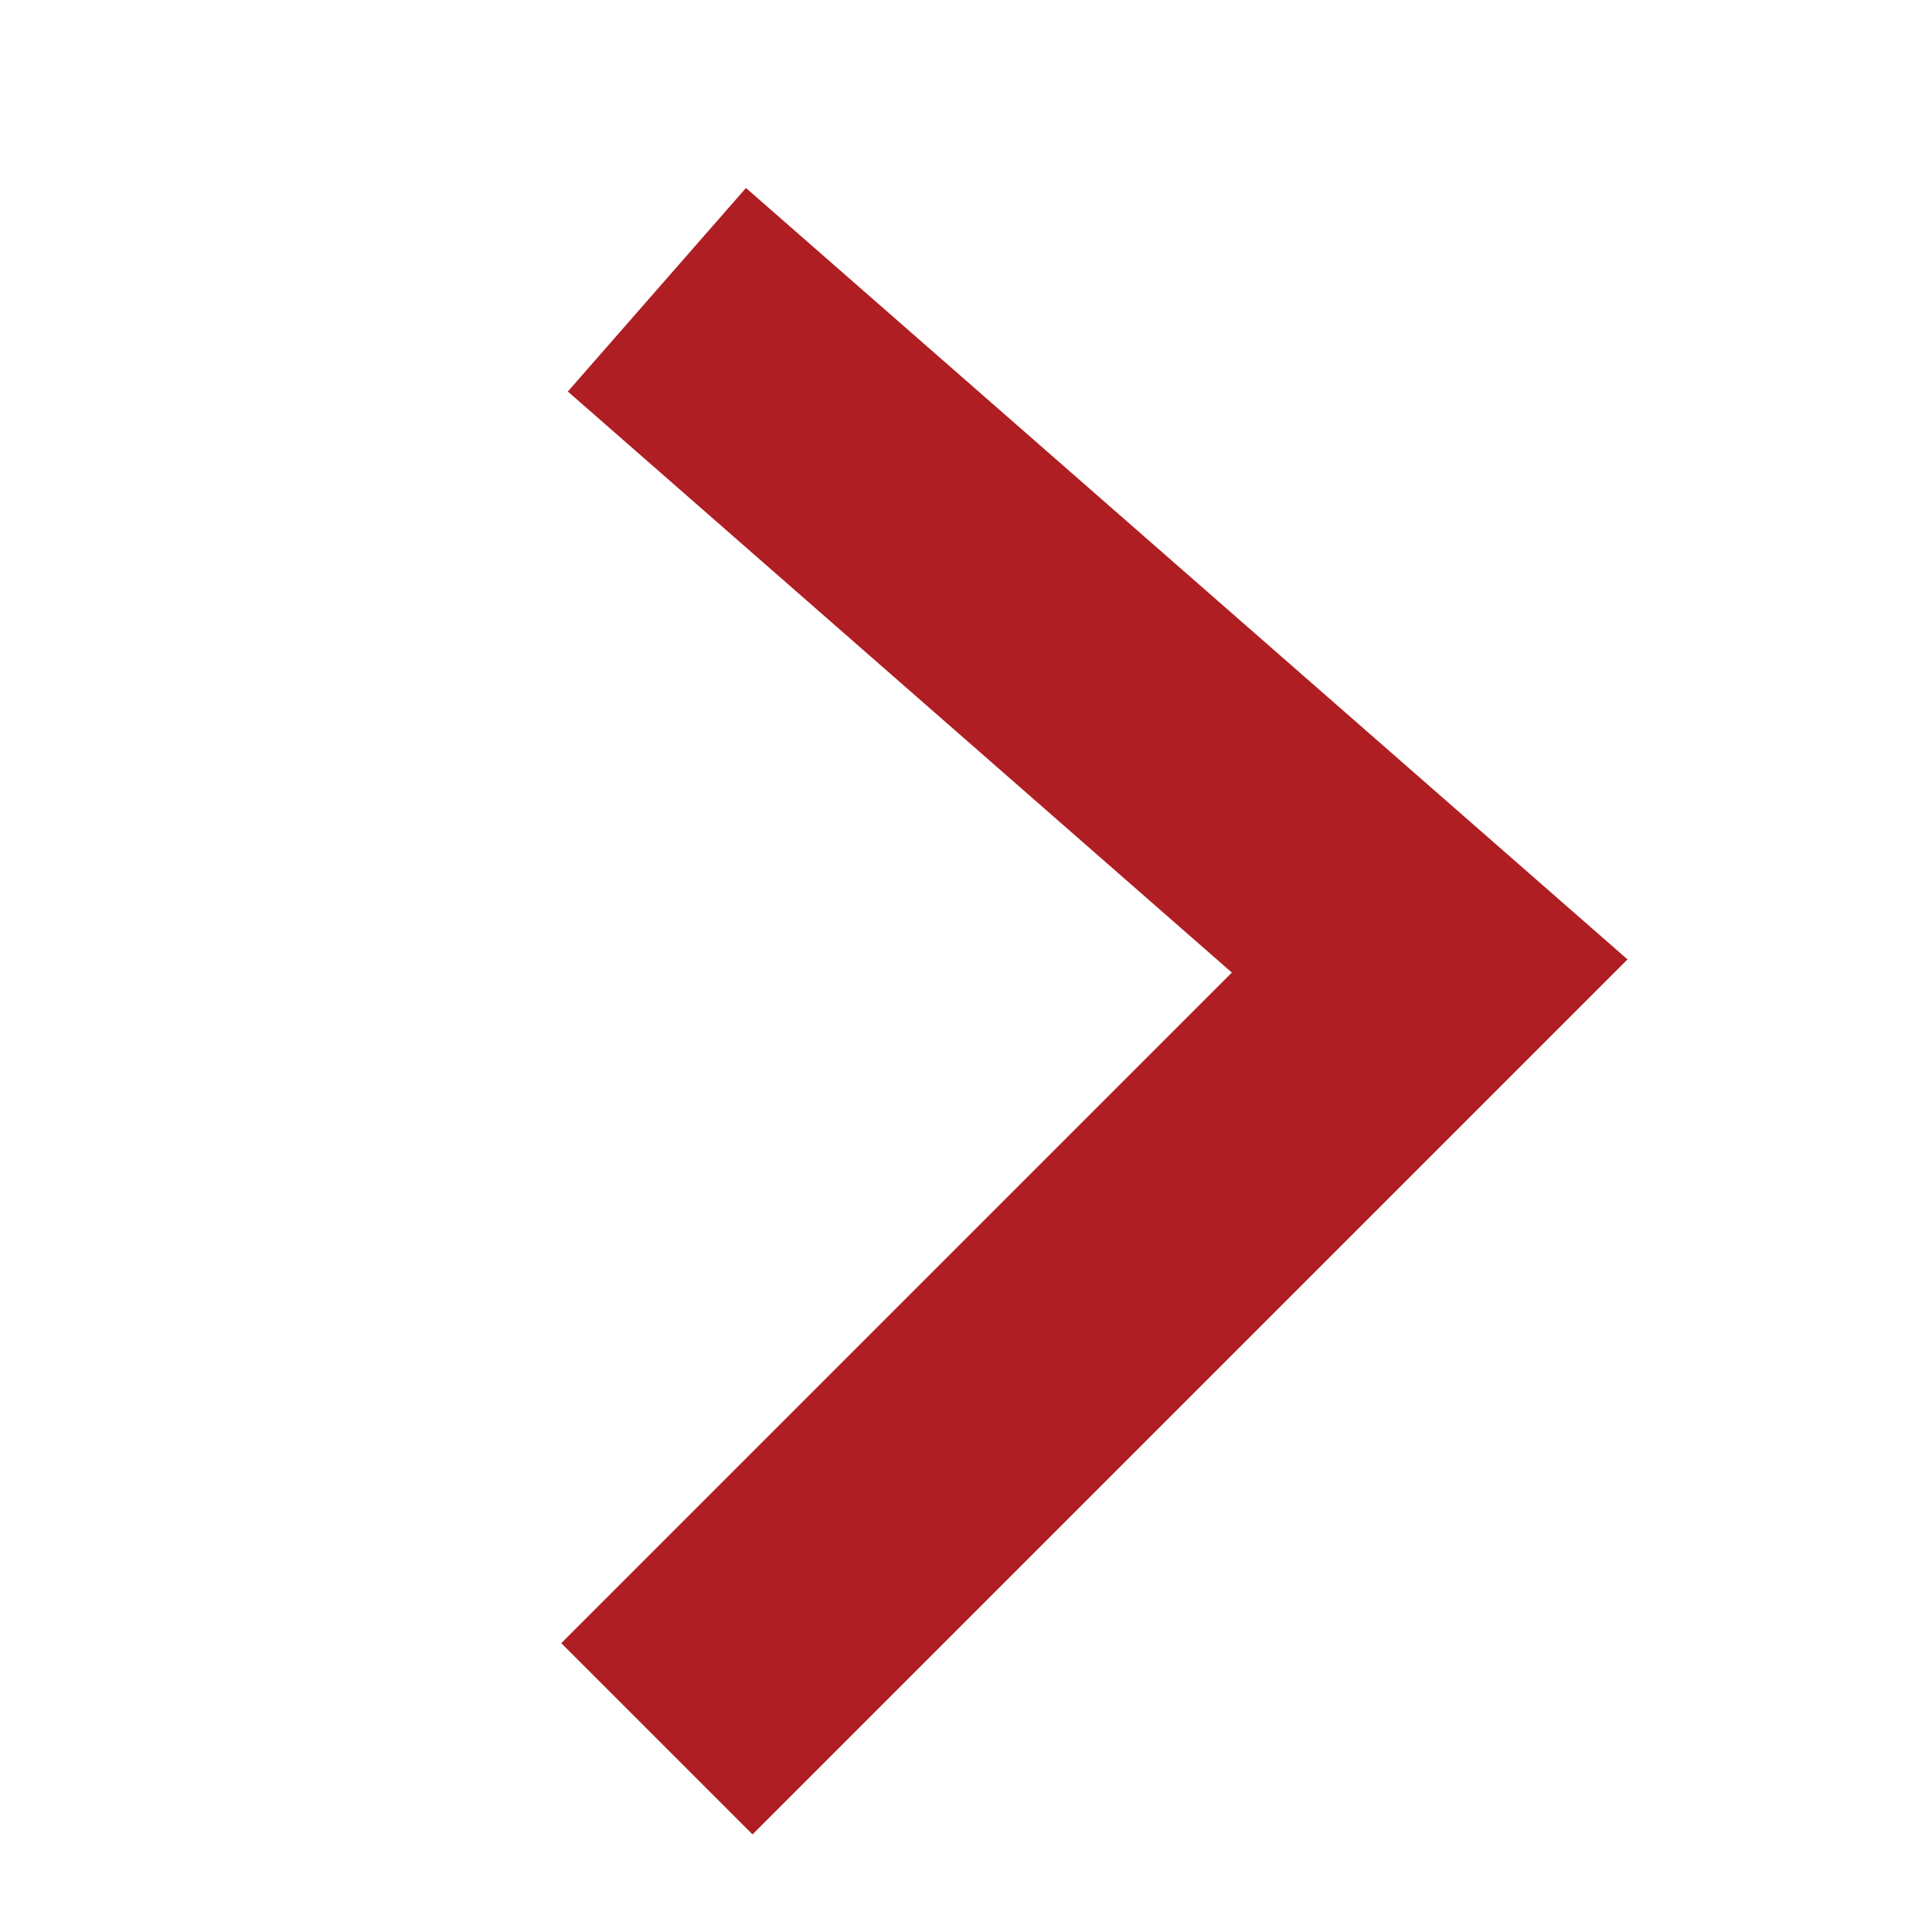 <?xml version="1.0" encoding="UTF-8" standalone="no"?>
<svg
   xmlns:dc="http://purl.org/dc/elements/1.1/"
   xmlns:cc="http://creativecommons.org/ns#"
   xmlns:rdf="http://www.w3.org/1999/02/22-rdf-syntax-ns#"
   xmlns:svg="http://www.w3.org/2000/svg"
   xmlns="http://www.w3.org/2000/svg"
   xmlns:sodipodi="http://sodipodi.sourceforge.net/DTD/sodipodi-0.dtd"
   xmlns:inkscape="http://www.inkscape.org/namespaces/inkscape"
   id="svg4732"
   version="1.1"
   viewBox="0 0 26.458 26.458"
   height="100"
   width="100"
   sodipodi:docname="arrow-right.svg"
   inkscape:version="0.92.3 (2405546, 2018-03-11)">
  <sodipodi:namedview
     pagecolor="#ffffff"
     bordercolor="#666666"
     borderopacity="1"
     objecttolerance="10"
     gridtolerance="10"
     guidetolerance="10"
     inkscape:pageopacity="0"
     inkscape:pageshadow="2"
     inkscape:window-width="1920"
     inkscape:window-height="1017"
     id="namedview5450"
     showgrid="true"
     inkscape:zoom="9.44"
     inkscape:cx="41.040925"
     inkscape:cy="50.016165"
     inkscape:window-x="0"
     inkscape:window-y="30"
     inkscape:window-maximized="1"
     inkscape:current-layer="svg4732">
    <inkscape:grid
       type="xygrid"
       id="grid5995" />
  </sodipodi:namedview>
  <defs
     id="defs4726" />
  <g
     transform="translate(1.558,-270.542)"
     id="layer1"
     style="stroke-width:3.704;stroke-miterlimit:4;stroke-dasharray:none">
    <path
       id="path5279"
       d="M 7.438,274.51 18.021,283.771 7.438,294.354"
       style="fill:none;stroke:#af1e23;stroke-width:3.704;stroke-linecap:butt;stroke-linejoin:miter;stroke-miterlimit:4;stroke-dasharray:none;stroke-opacity:1"
       inkscape:connector-curvature="0" />
  </g>
</svg>
